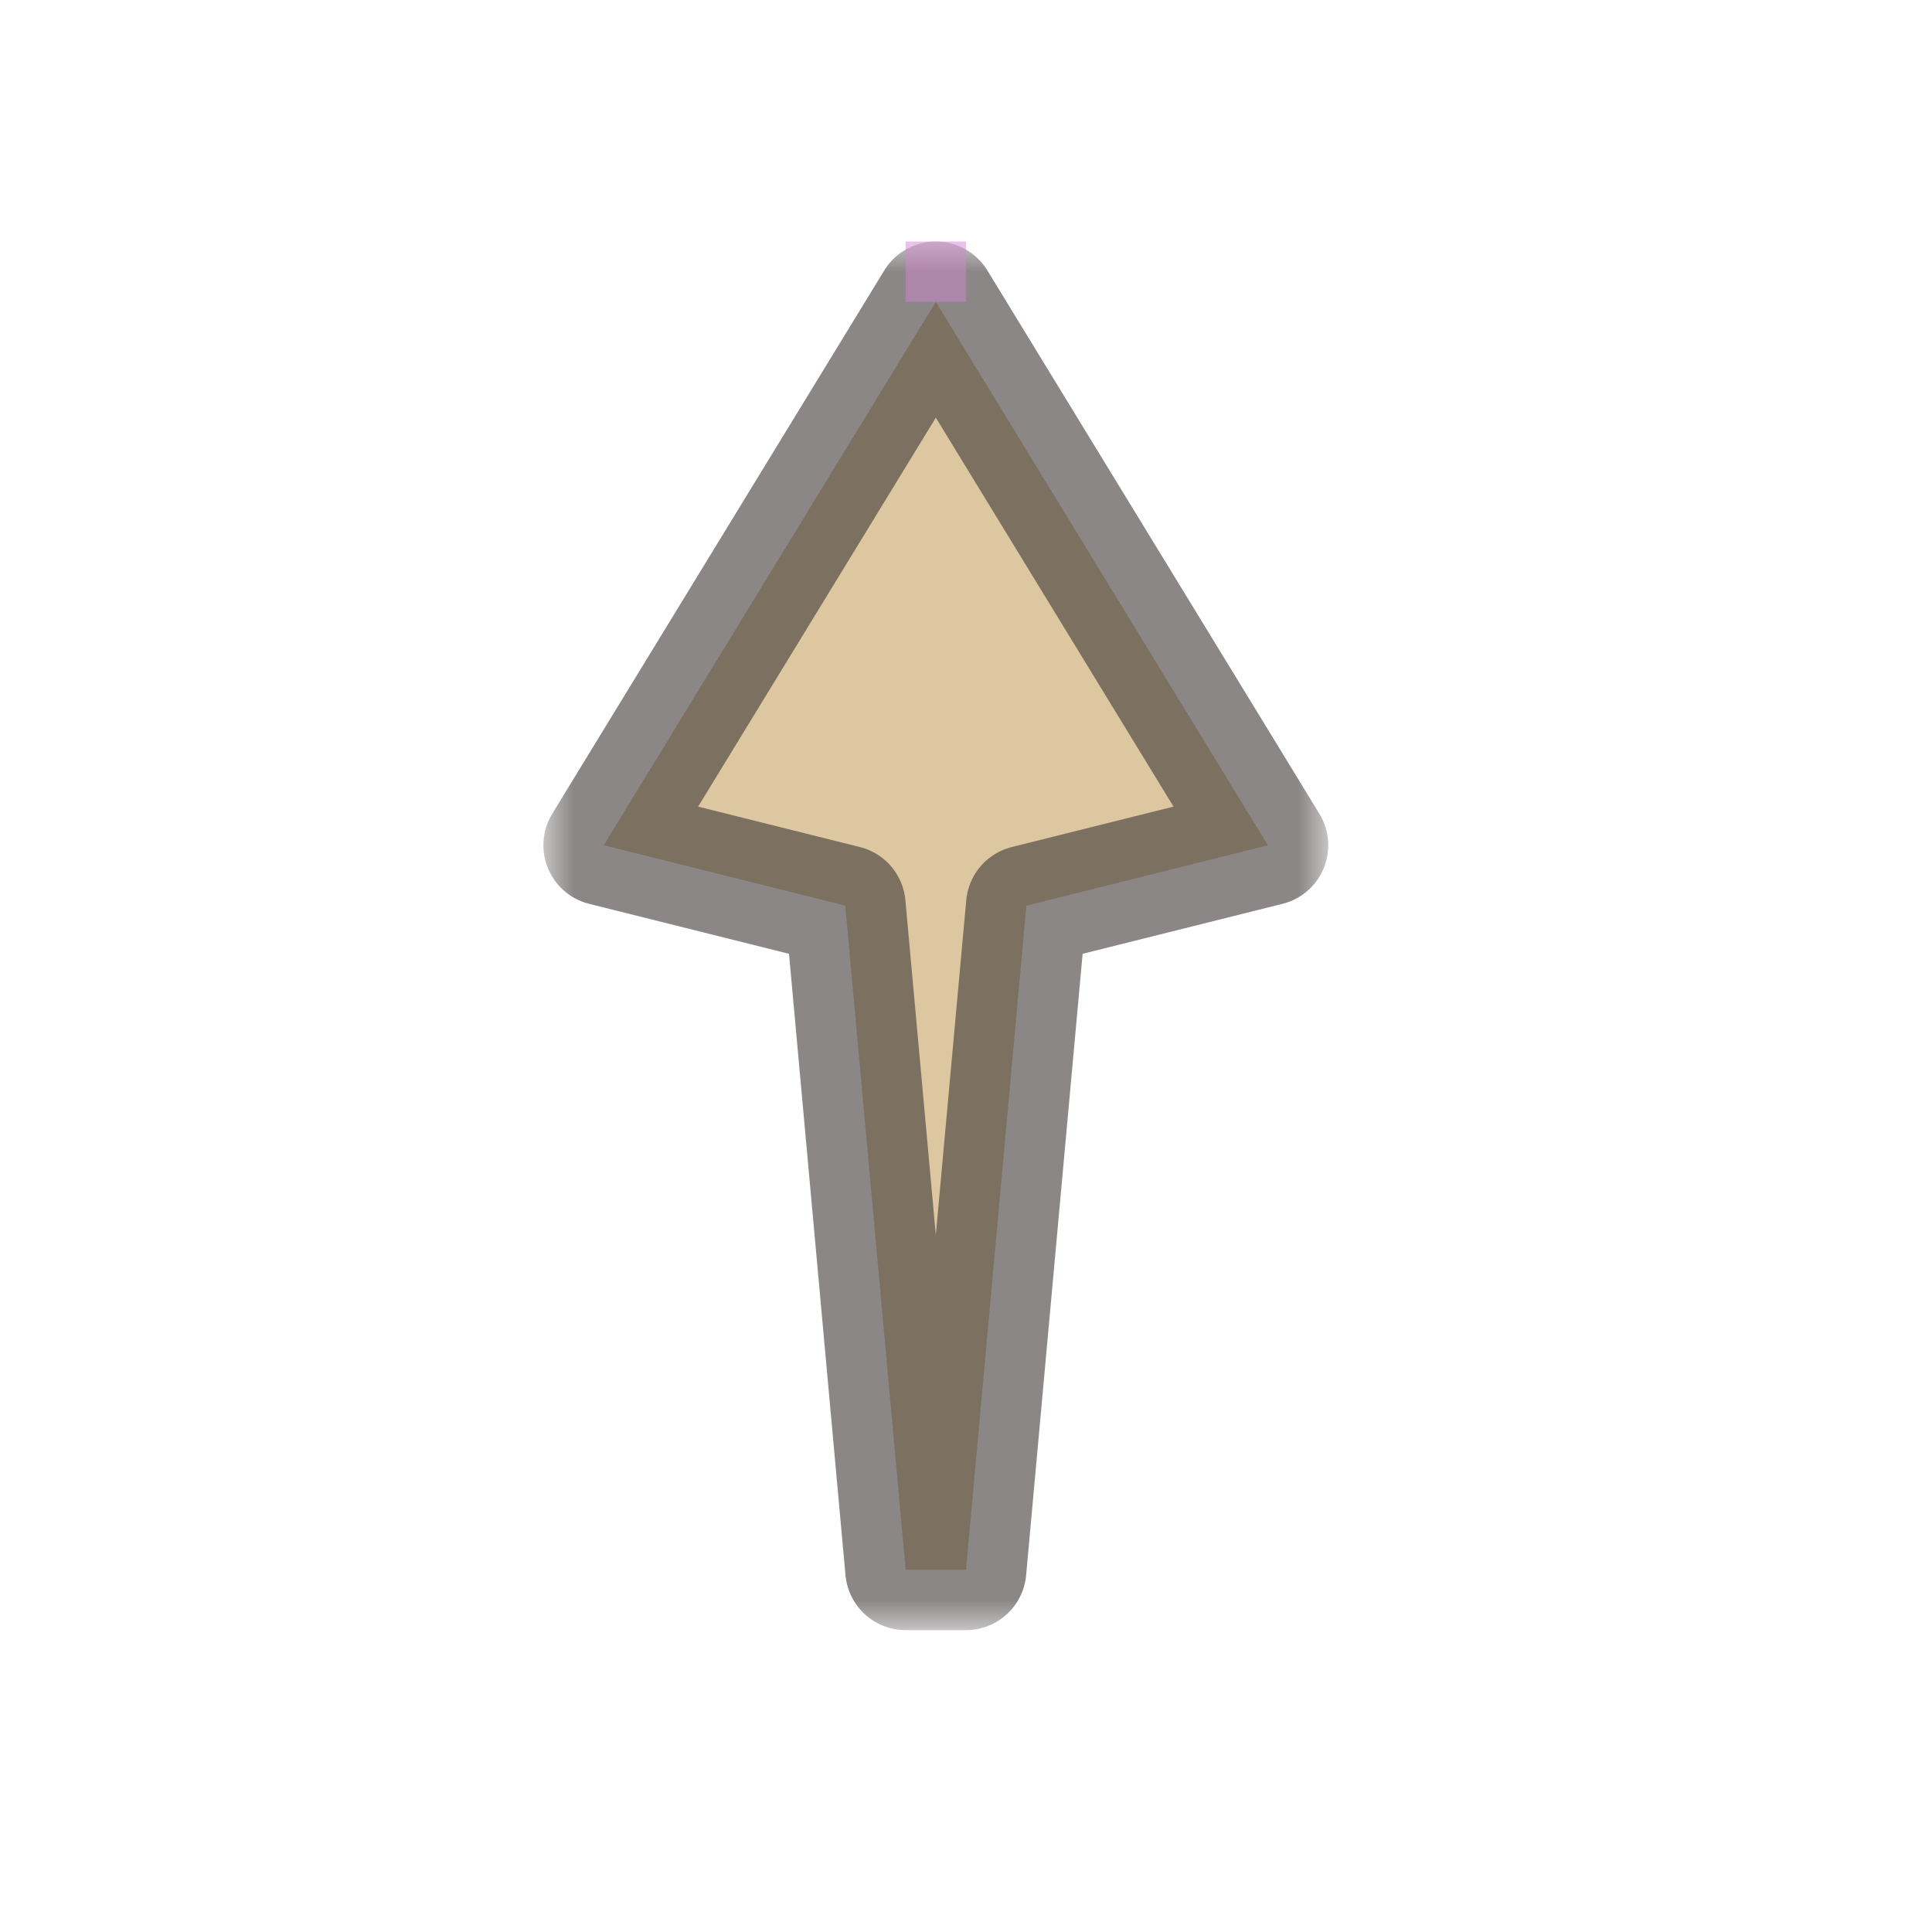<svg width="32" height="32" viewBox="0 0 32 32" fill="none" xmlns="http://www.w3.org/2000/svg">
<g id="cursor=up, variant=light, size=32" clip-path="url(#clip0_2320_8967)">
<g id="arrow">
<g id="arrow_2">
<mask id="path-1-outside-1_2320_8967" maskUnits="userSpaceOnUse" x="9" y="4" width="13" height="23" fill="black">
<rect fill="white" x="9" y="4" width="13" height="23"/>
<path d="M15.5 5L10 14L14 15L15 26H16L17 15L21 14L15.5 5Z"/>
</mask>
<path d="M15.5 5L10 14L14 15L15 26H16L17 15L21 14L15.5 5Z" fill="#DDC7A1"/>
<path d="M15.5 5L10 14L14 15L15 26H16L17 15L21 14L15.5 5Z" stroke="#3C3836" stroke-opacity="0.6" stroke-width="2" stroke-linejoin="round" mask="url(#path-1-outside-1_2320_8967)"/>
</g>
</g>
<g id="hotspot" clip-path="url(#clip1_2320_8967)">
<rect id="center" opacity="0.5" x="15" y="4" width="1" height="1" fill="#D386D2"/>
</g>
</g>
<defs>
<clipPath id="clip0_2320_8967">
<rect width="32" height="32" fill="white"/>
</clipPath>
<clipPath id="clip1_2320_8967">
<rect width="1" height="1" fill="white" transform="translate(15 4)"/>
</clipPath>
</defs>
</svg>
